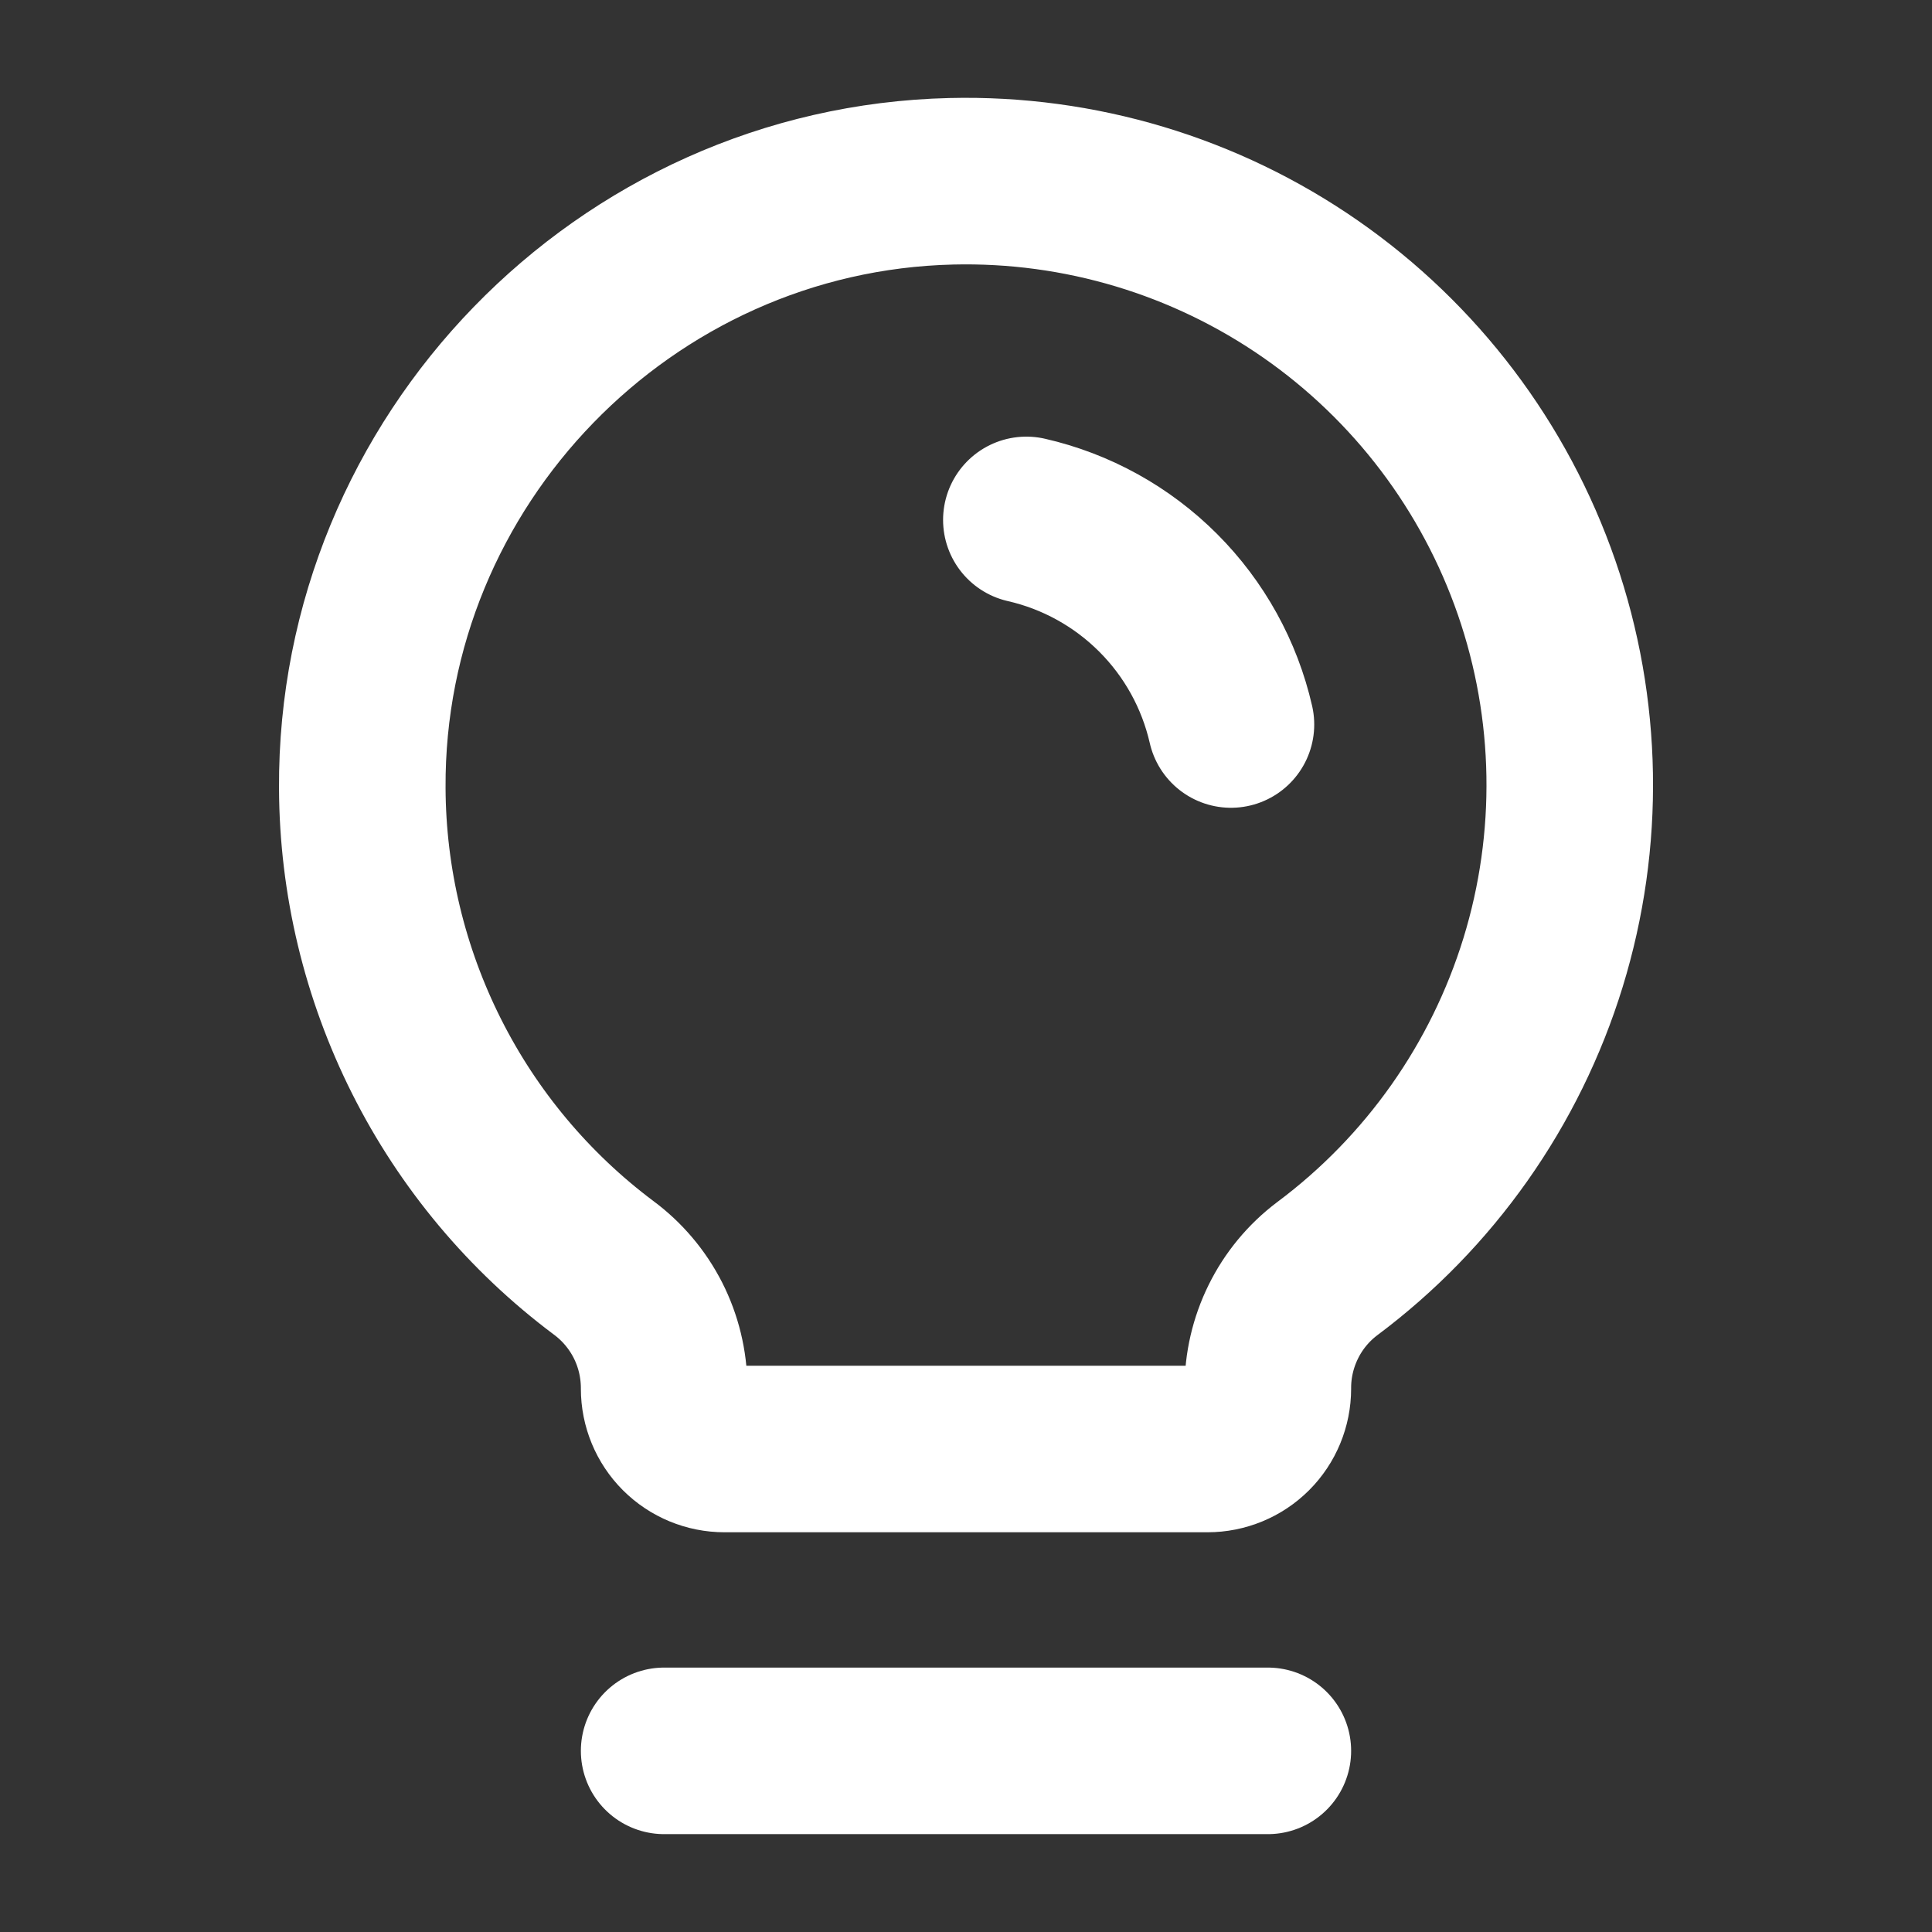 <svg width="29" height="29" viewBox="0 0 29 29" fill="none" xmlns="http://www.w3.org/2000/svg">
<rect x="0" y="0" width="29" height="29" fill="#333333" stroke="none"/>
<path d="M9.969 26.281H19.031" stroke="white" stroke-width="2.5" stroke-linecap="round" stroke-linejoin="round"/>
<path d="M18.477 10.875C18.306 10.126 17.927 9.441 17.384 8.898C16.84 8.354 16.155 7.975 15.406 7.804M9.059 19.029C7.94 18.191 7.031 17.105 6.403 15.856C5.775 14.607 5.444 13.23 5.438 11.832C5.41 6.92 9.371 2.837 14.281 2.721C16.204 2.675 18.091 3.241 19.67 4.338C21.249 5.435 22.438 7.006 23.066 8.823C23.694 10.64 23.727 12.61 23.162 14.447C22.596 16.285 21.461 17.895 19.92 19.045C19.642 19.255 19.417 19.527 19.263 19.84C19.109 20.152 19.029 20.496 19.031 20.844V20.844C19.031 21.084 18.936 21.315 18.766 21.485C18.596 21.655 18.365 21.75 18.125 21.75H10.875C10.635 21.75 10.404 21.655 10.234 21.485C10.064 21.315 9.969 21.084 9.969 20.844V20.818C9.966 20.47 9.883 20.127 9.725 19.816C9.567 19.506 9.339 19.236 9.059 19.029V19.029Z" stroke="white" stroke-width="2.5" stroke-linecap="round" stroke-linejoin="round"/>
</svg>
